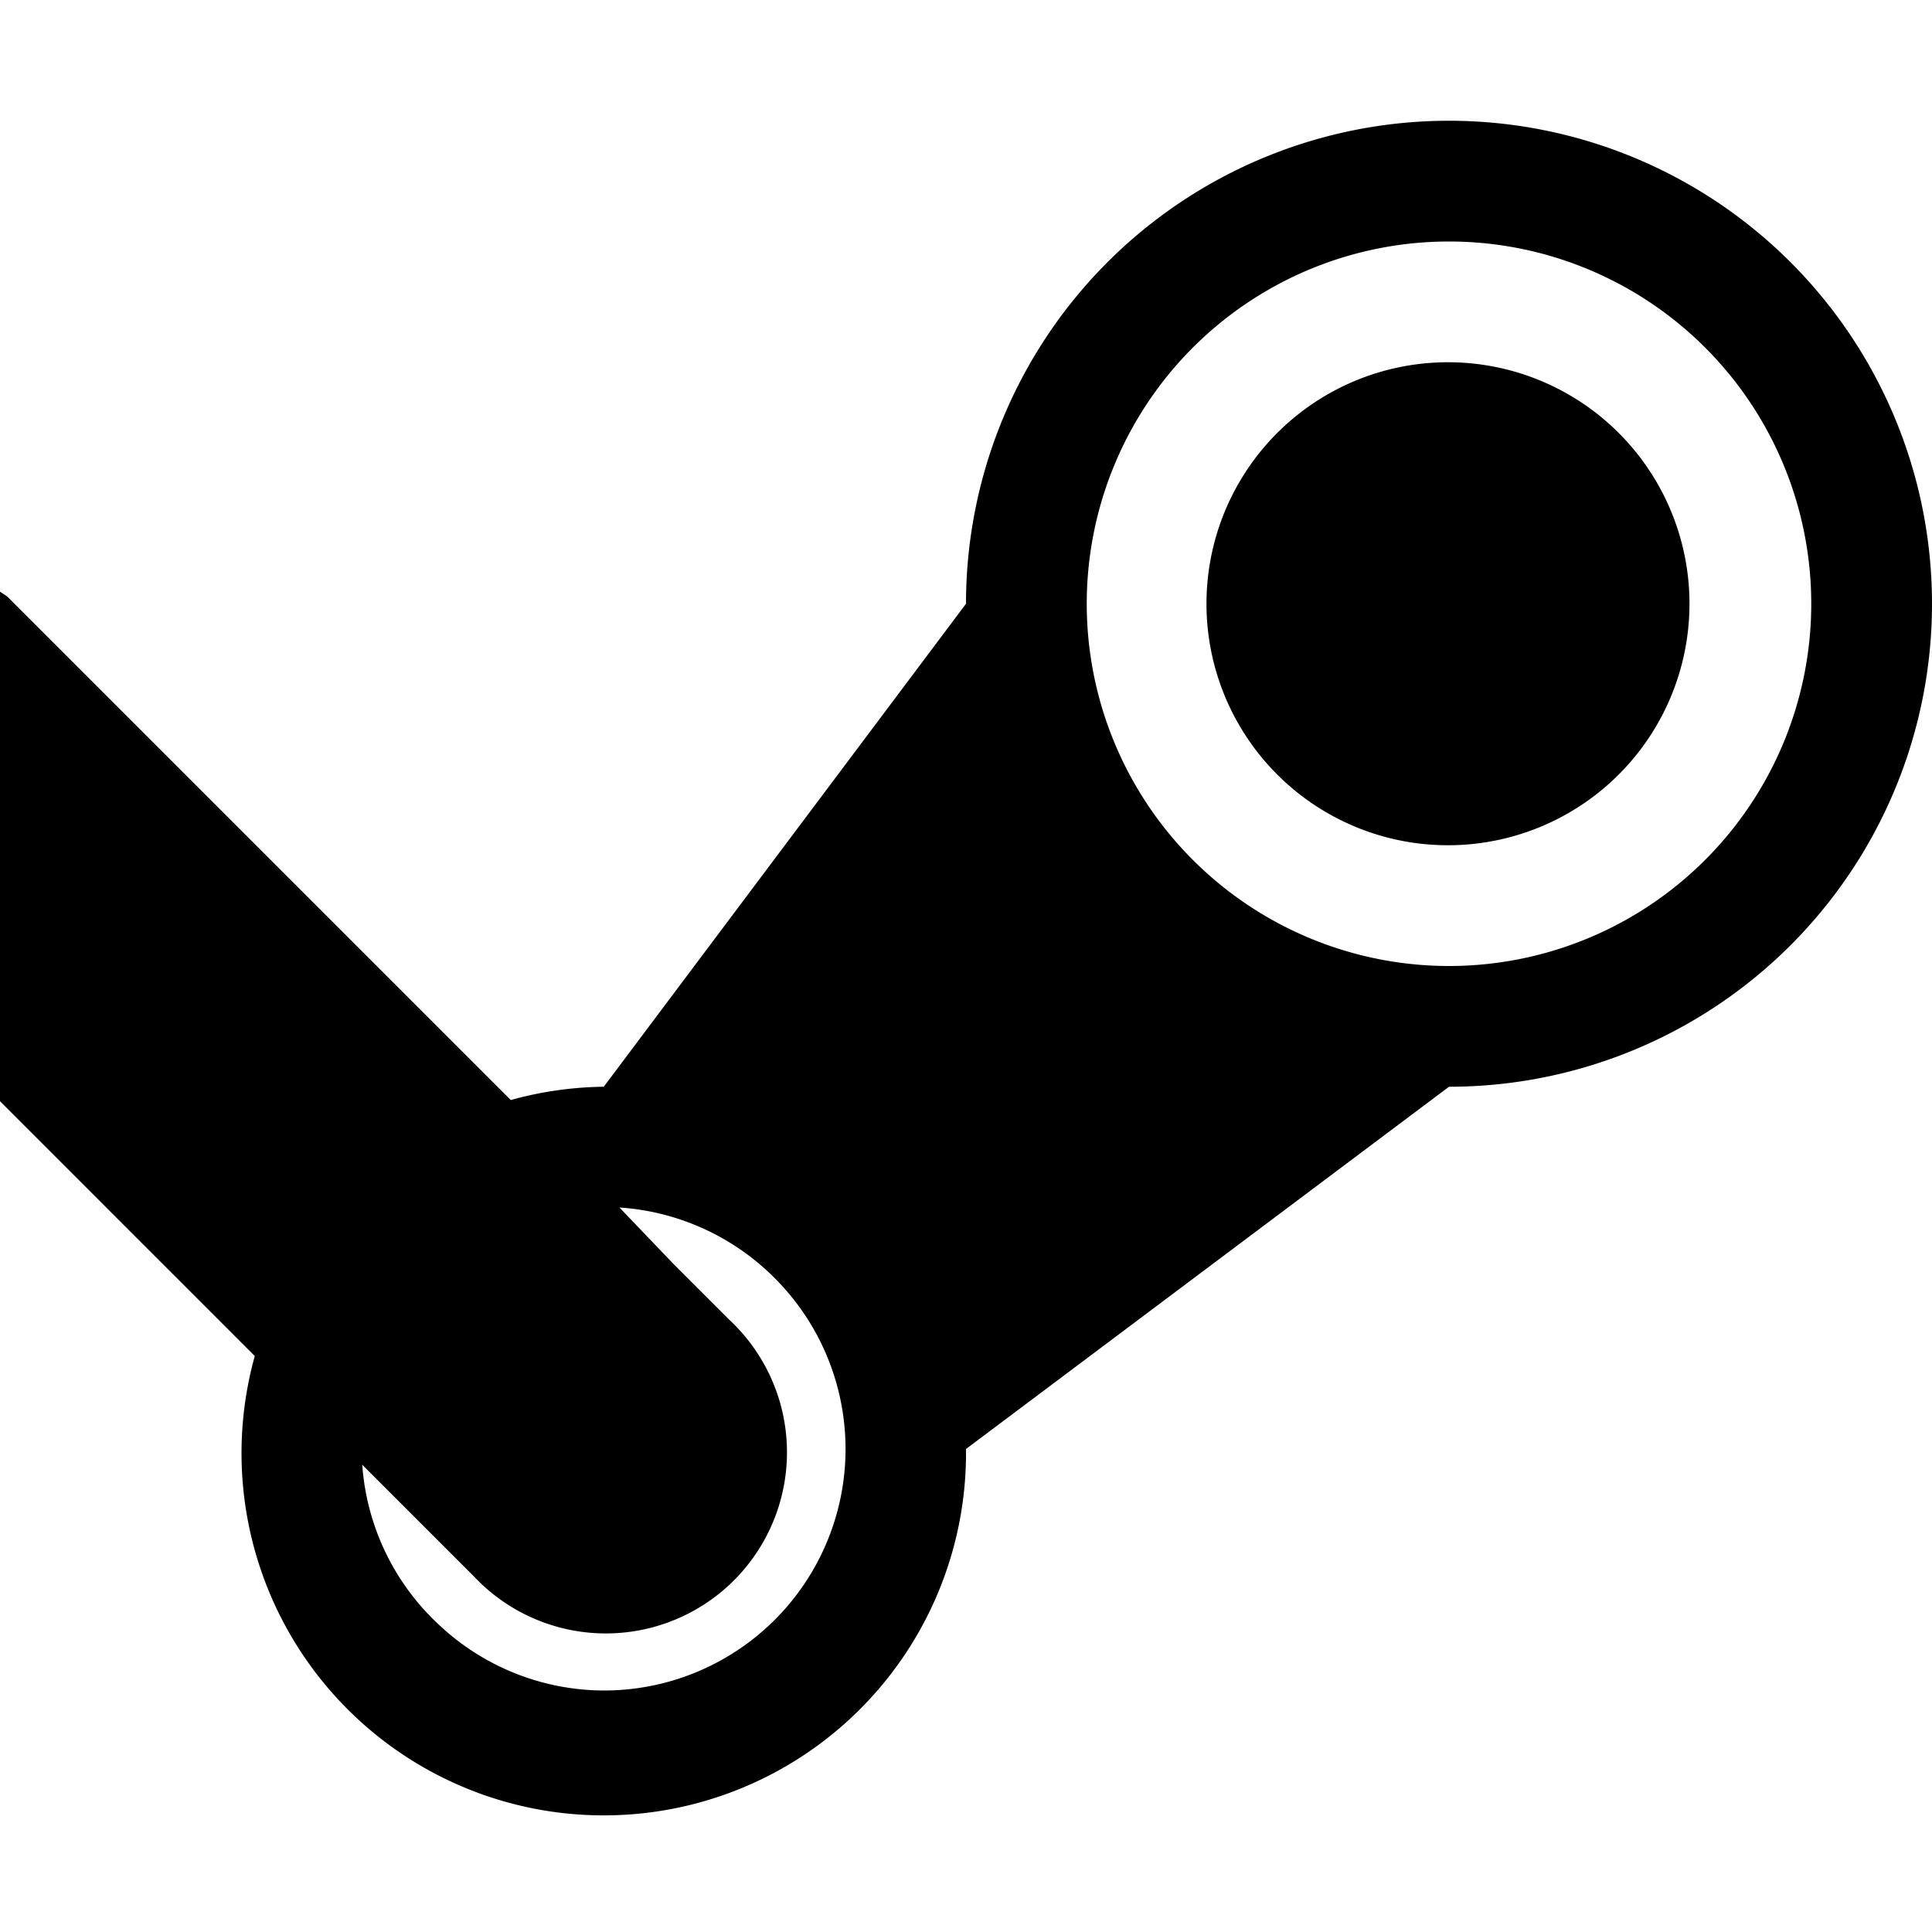 <svg xmlns="http://www.w3.org/2000/svg" width="16" height="16" viewBox="0 0 16 16">
    <path d="M12,1A4,4,0,0,0,8,5L5,9a3,3,0,0,0-.77.11L.06,4.94,0,4.9V9.12l2.11,2.11A3,3,0,1,0,8,12l4-3a4,4,0,0,0,0-8ZM5,14a2,2,0,0,1-1.36-.54A2,2,0,0,1,3,12.13l.46.46.46.46a1.5,1.5,0,1,0,2.12-2.12l-.46-.46L5.13,10a2,2,0,0,1,1.32.62A2,2,0,0,1,5,14Zm7-6a3,3,0,1,1,3-3A3,3,0,0,1,12,8Zm1.41-4.41A2,2,0,1,1,12,3,2,2,0,0,1,13.41,3.59Z"/>
</svg>
